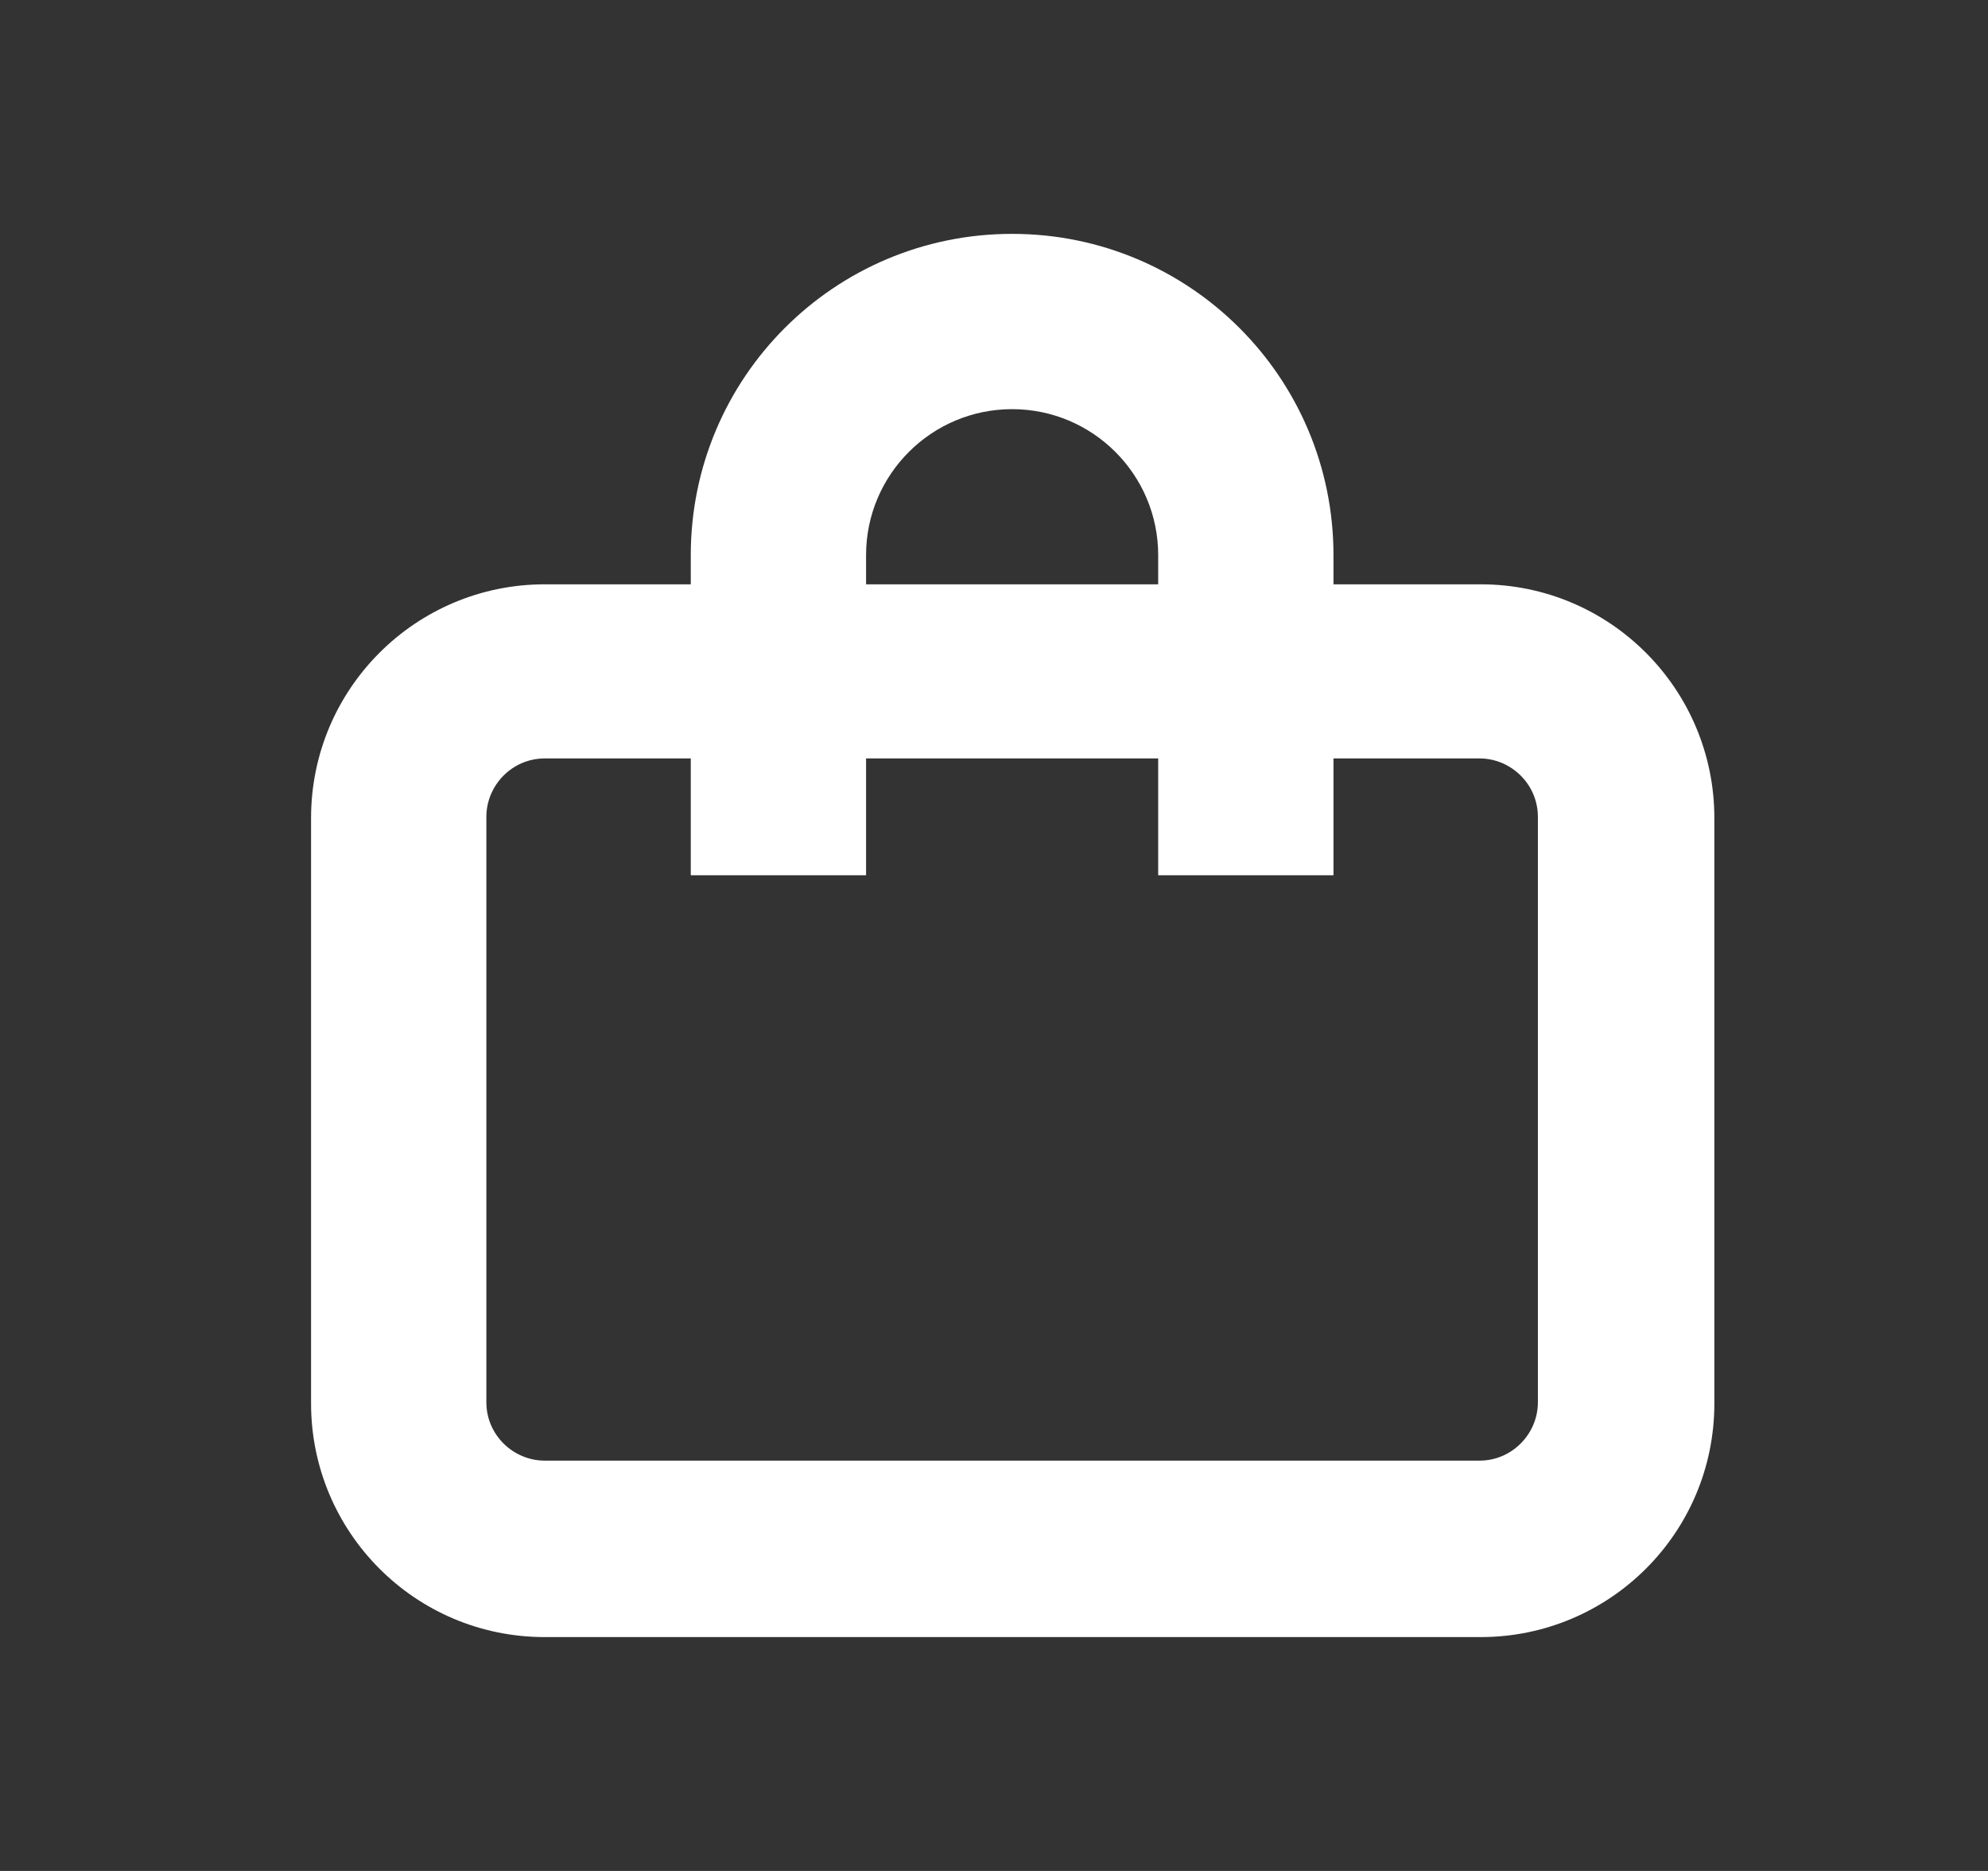 <svg width="17" height="16" viewBox="0 0 17 16" fill="none" xmlns="http://www.w3.org/2000/svg">
<rect x="0" y="0" width="17" height="16" fill="#333333" stroke="none"/>
<path d="M12.652 4.997H11.403V4.748C11.403 3.229 10.174 2 8.655 2C7.136 2 5.907 3.229 5.907 4.748V4.997H4.658C3.559 4.997 2.66 5.887 2.66 6.996V12.002C2.66 13.101 3.549 14 4.658 14H12.662C13.761 14 14.66 13.111 14.66 12.002V6.996C14.66 5.897 13.771 4.997 12.662 4.997H12.652ZM7.406 4.748C7.406 4.058 7.966 3.499 8.655 3.499C9.344 3.499 9.904 4.058 9.904 4.748V4.997H7.406V4.748ZM13.151 11.992C13.151 12.261 12.931 12.491 12.652 12.491H4.658C4.389 12.491 4.159 12.271 4.159 11.992V6.986C4.159 6.716 4.379 6.486 4.658 6.486H5.907V7.485H7.406V6.486H9.904V7.485H11.403V6.486H12.652C12.921 6.486 13.151 6.706 13.151 6.986V11.992Z" fill="white"/>
</svg>
